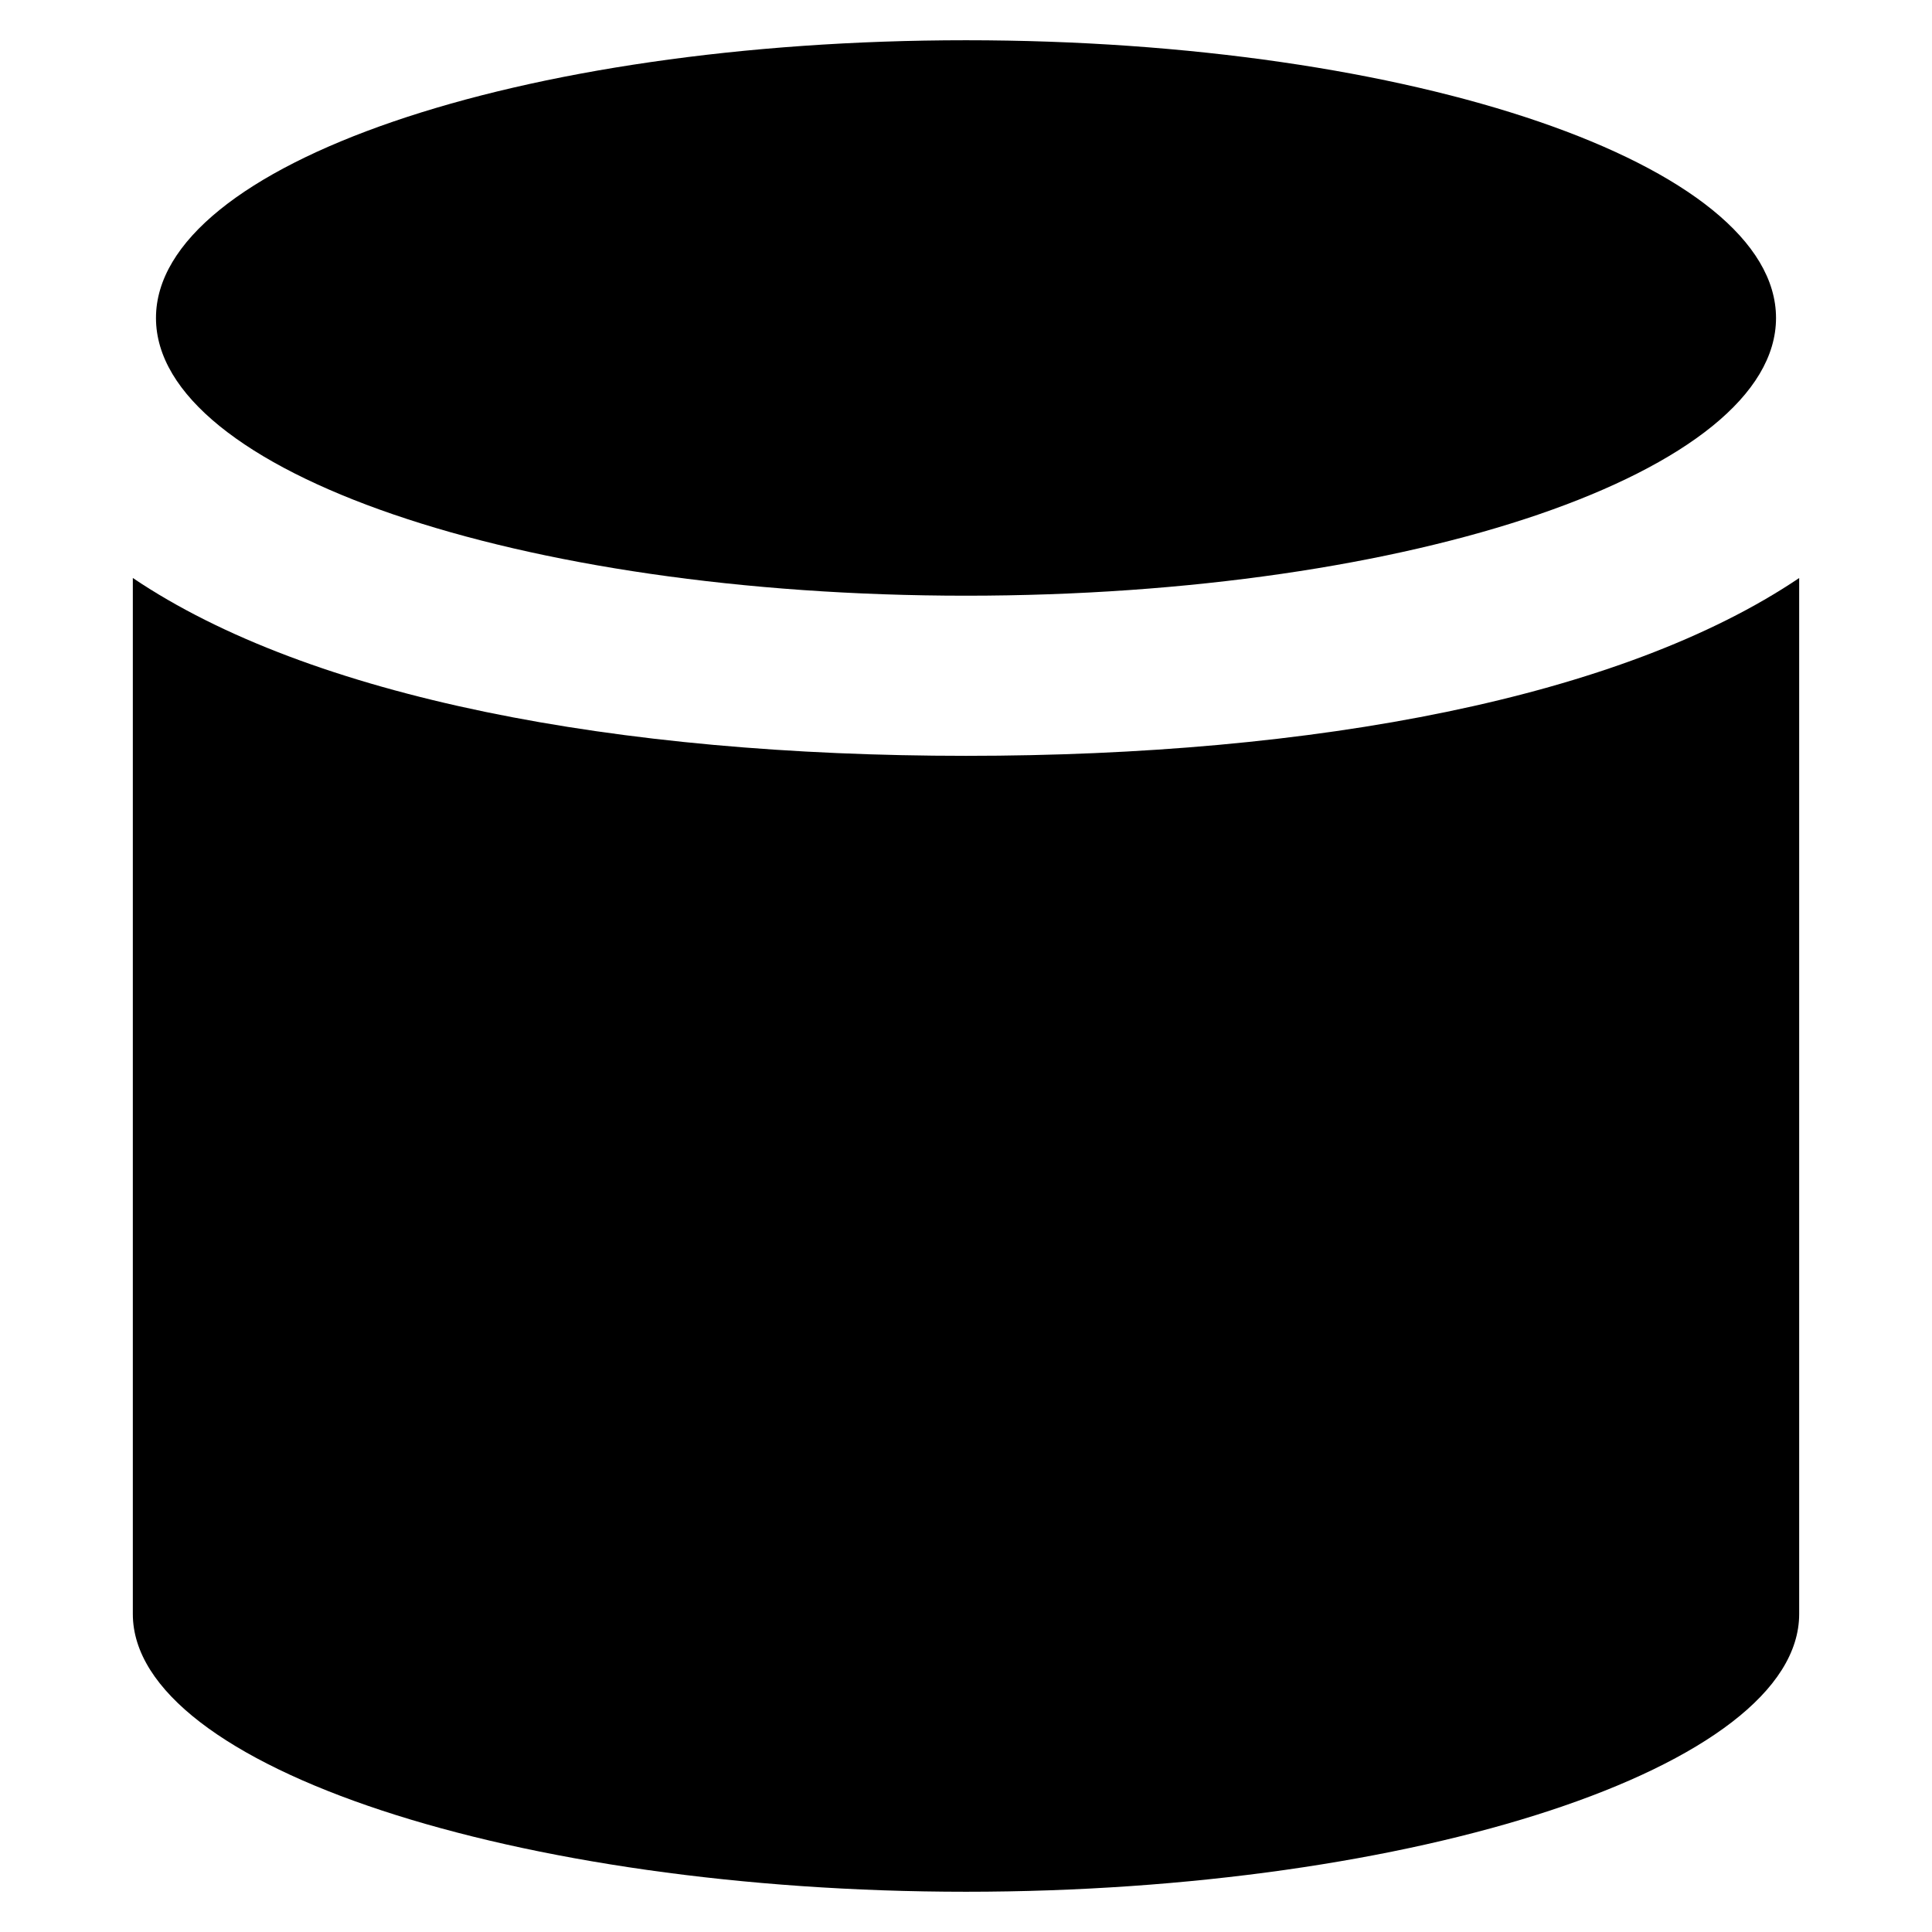 <?xml version="1.0" encoding="utf-8"?>
<!-- Generator: Adobe Illustrator 16.0.0, SVG Export Plug-In . SVG Version: 6.00 Build 0)  -->
<!DOCTYPE svg PUBLIC "-//W3C//DTD SVG 1.1//EN" "http://www.w3.org/Graphics/SVG/1.1/DTD/svg11.dtd">
<svg version="1.1" id="Layer_2" xmlns="http://www.w3.org/2000/svg" xmlns:xlink="http://www.w3.org/1999/xlink" x="0px" y="0px"
	 width="60px" height="60px" viewBox="0 0 60 60" enable-background="new 0 0 60 60" xml:space="preserve">
<g>
	<path d="M30,23.473c-10.84,0-20.36-1.802-25.875-5.523v32.173l0,0c0,4.768,11.982,8.627,25.875,8.627
		c13.893,0,25.875-3.859,25.875-8.626l0,0V17.951C50.359,21.669,40.839,23.473,30,23.473z"/>
	<path d="M30,1.25c13.893,0,25.156,3.861,25.156,8.625c0,4.766-11.262,8.625-25.156,8.625c-13.895,0-25.156-3.861-25.156-8.625
		S16.107,1.25,30,1.25z"/>
</g>
</svg>

